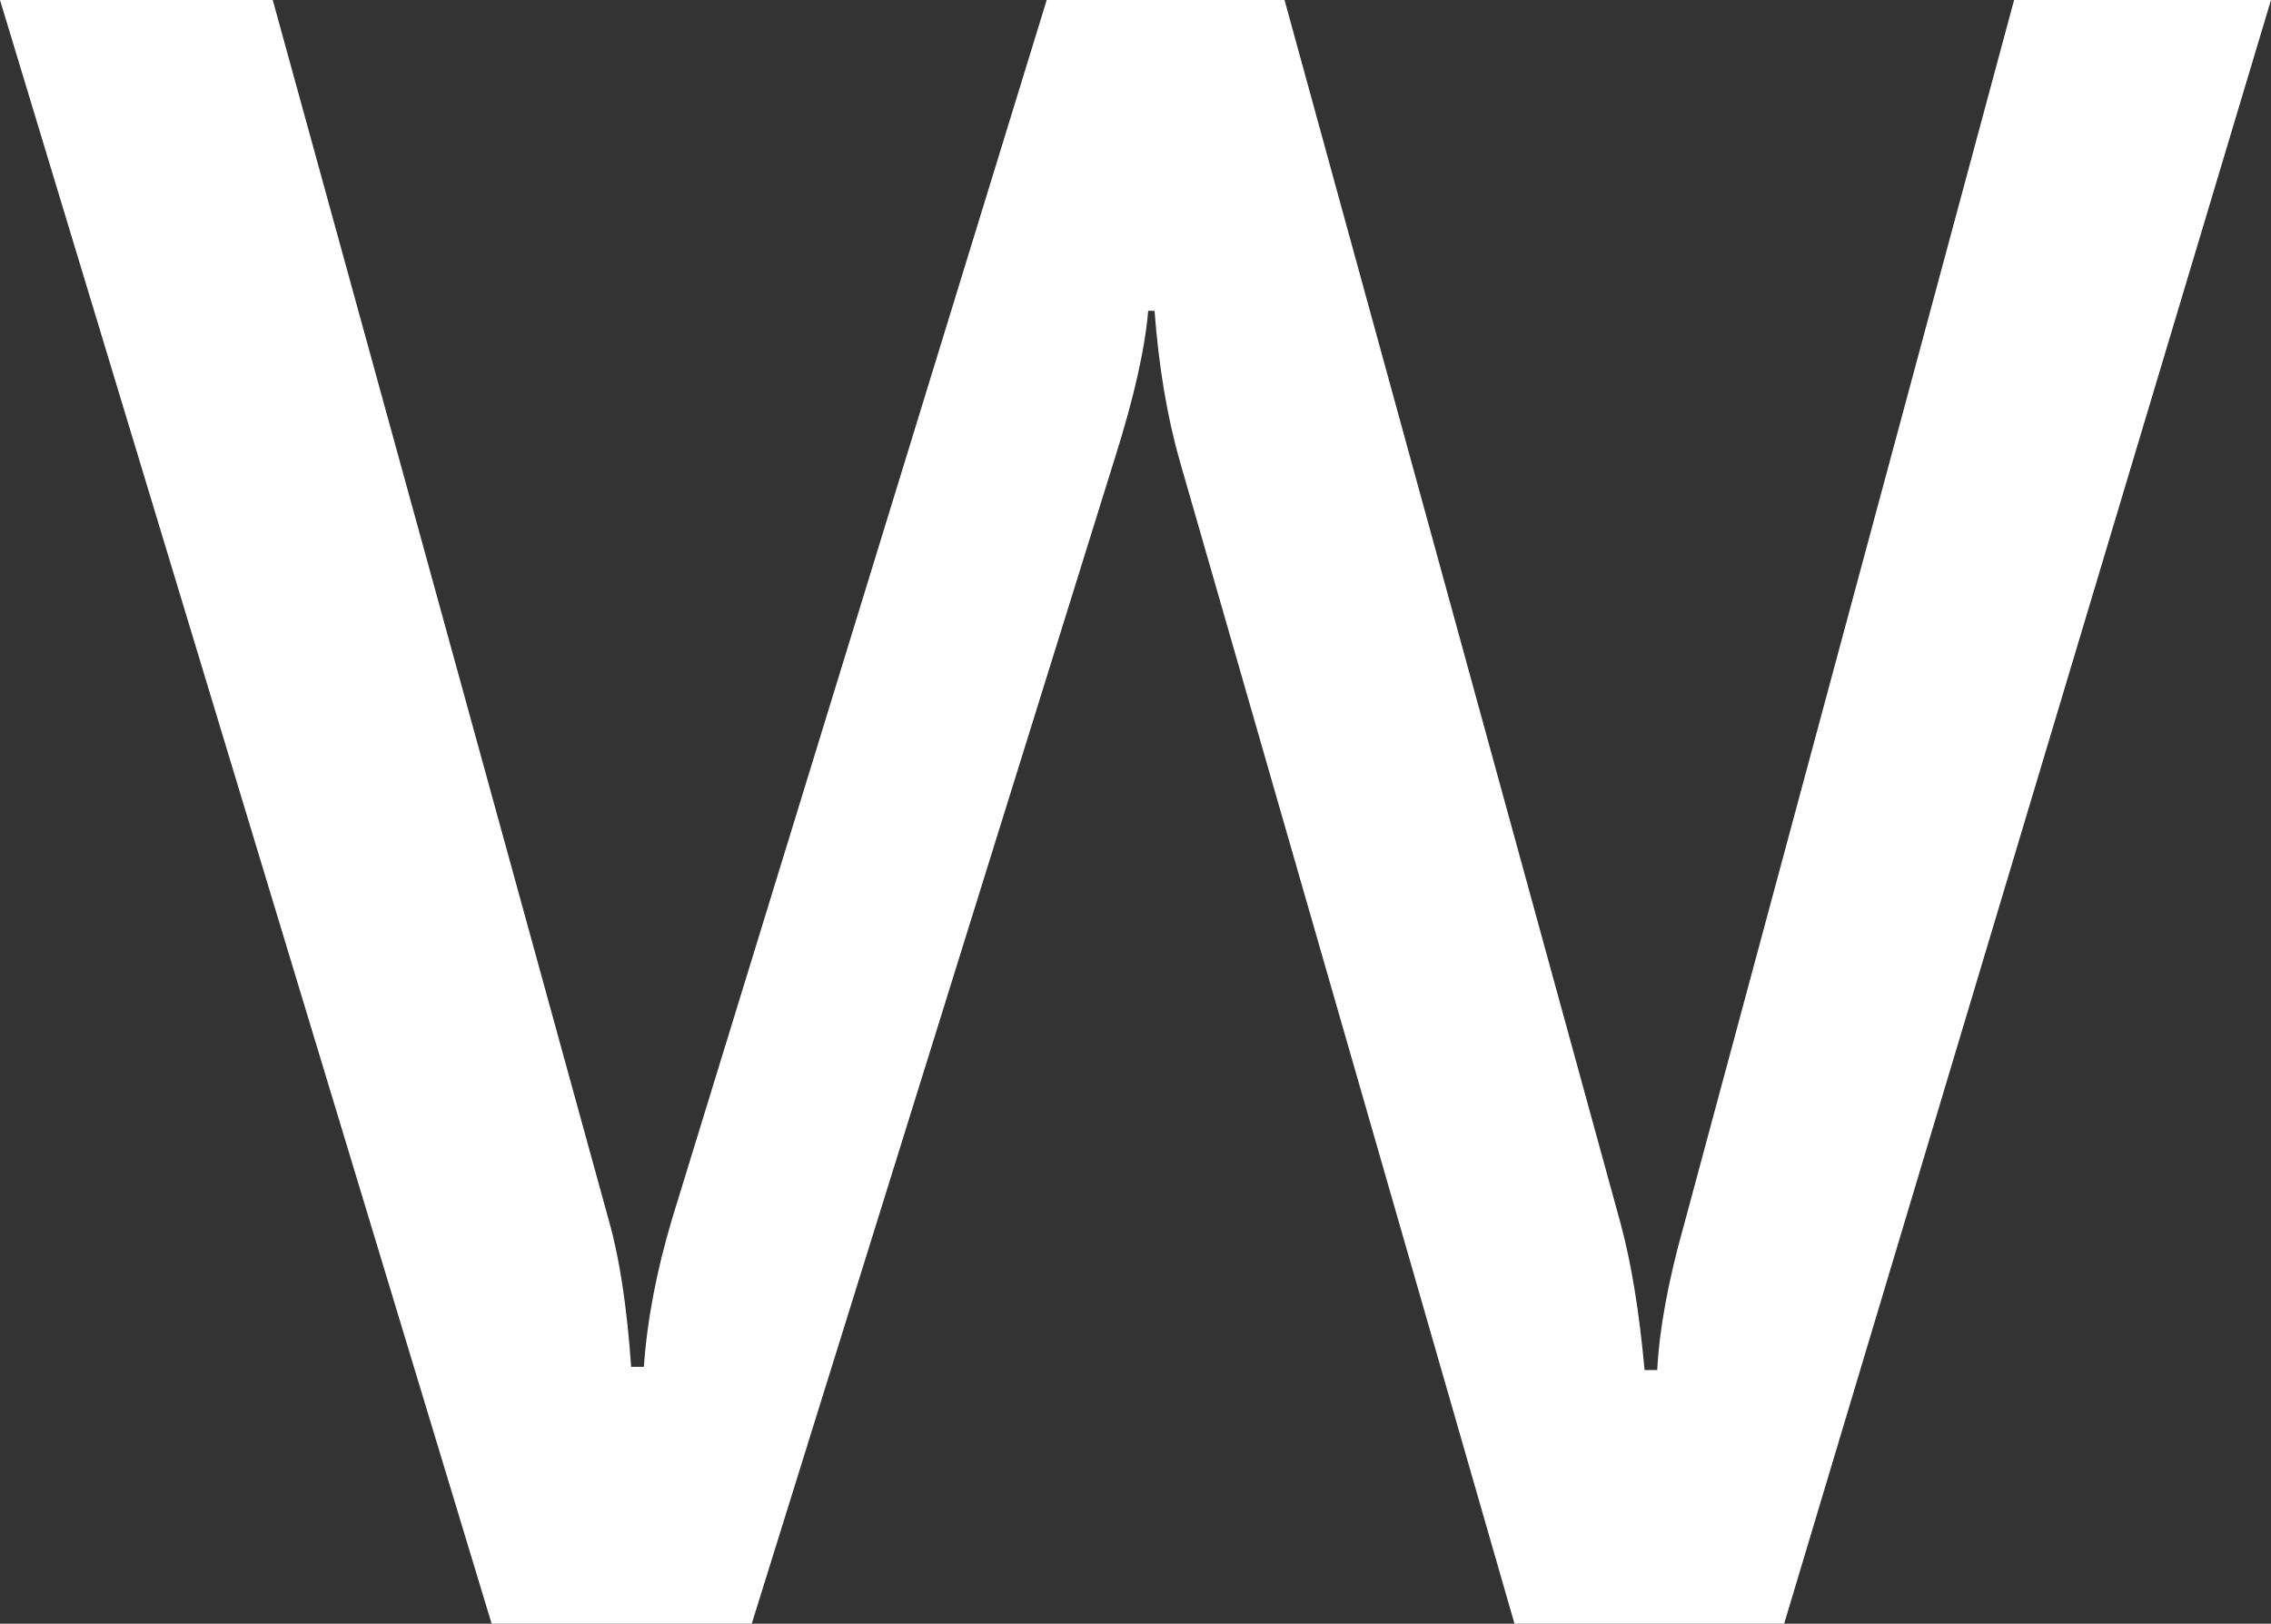 <svg version="1.1" xmlns="http://www.w3.org/2000/svg" xmlns:xlink="http://www.w3.org/1999/xlink" width="27.969" height="20" viewBox="0,0,27.969,20"><rect x="0" y="0" width="27.969" height="20" fill="#333333" stroke="none"/><g transform="translate(-239.547,-160.408)"><g data-paper-data="{&quot;isPaintingLayer&quot;:true}" fill="#ffffff" fill-rule="nonzero" stroke="none" stroke-width="1" stroke-linecap="butt" stroke-linejoin="miter" stroke-miterlimit="10" stroke-dasharray="" stroke-dashoffset="0" style="mix-blend-mode: normal"><path d="M267.516,160.408l-5.996,20h-3.321l-4.121,-14.317c-0.156,-0.546 -0.26,-1.165 -0.312,-1.855h-0.078c-0.04,0.469 -0.176,1.074 -0.411,1.816l-4.472,14.356h-3.203l-6.055,-20h3.359l4.141,15.039c0.13,0.456 0.221,1.055 0.273,1.797h0.157c0.039,-0.573 0.156,-1.185 0.351,-1.836l4.61,-15h2.929l4.141,15.078c0.13,0.482 0.228,1.081 0.293,1.797h0.156c0.026,-0.508 0.137,-1.107 0.332,-1.797l4.063,-15.078z"/></g></g></svg>